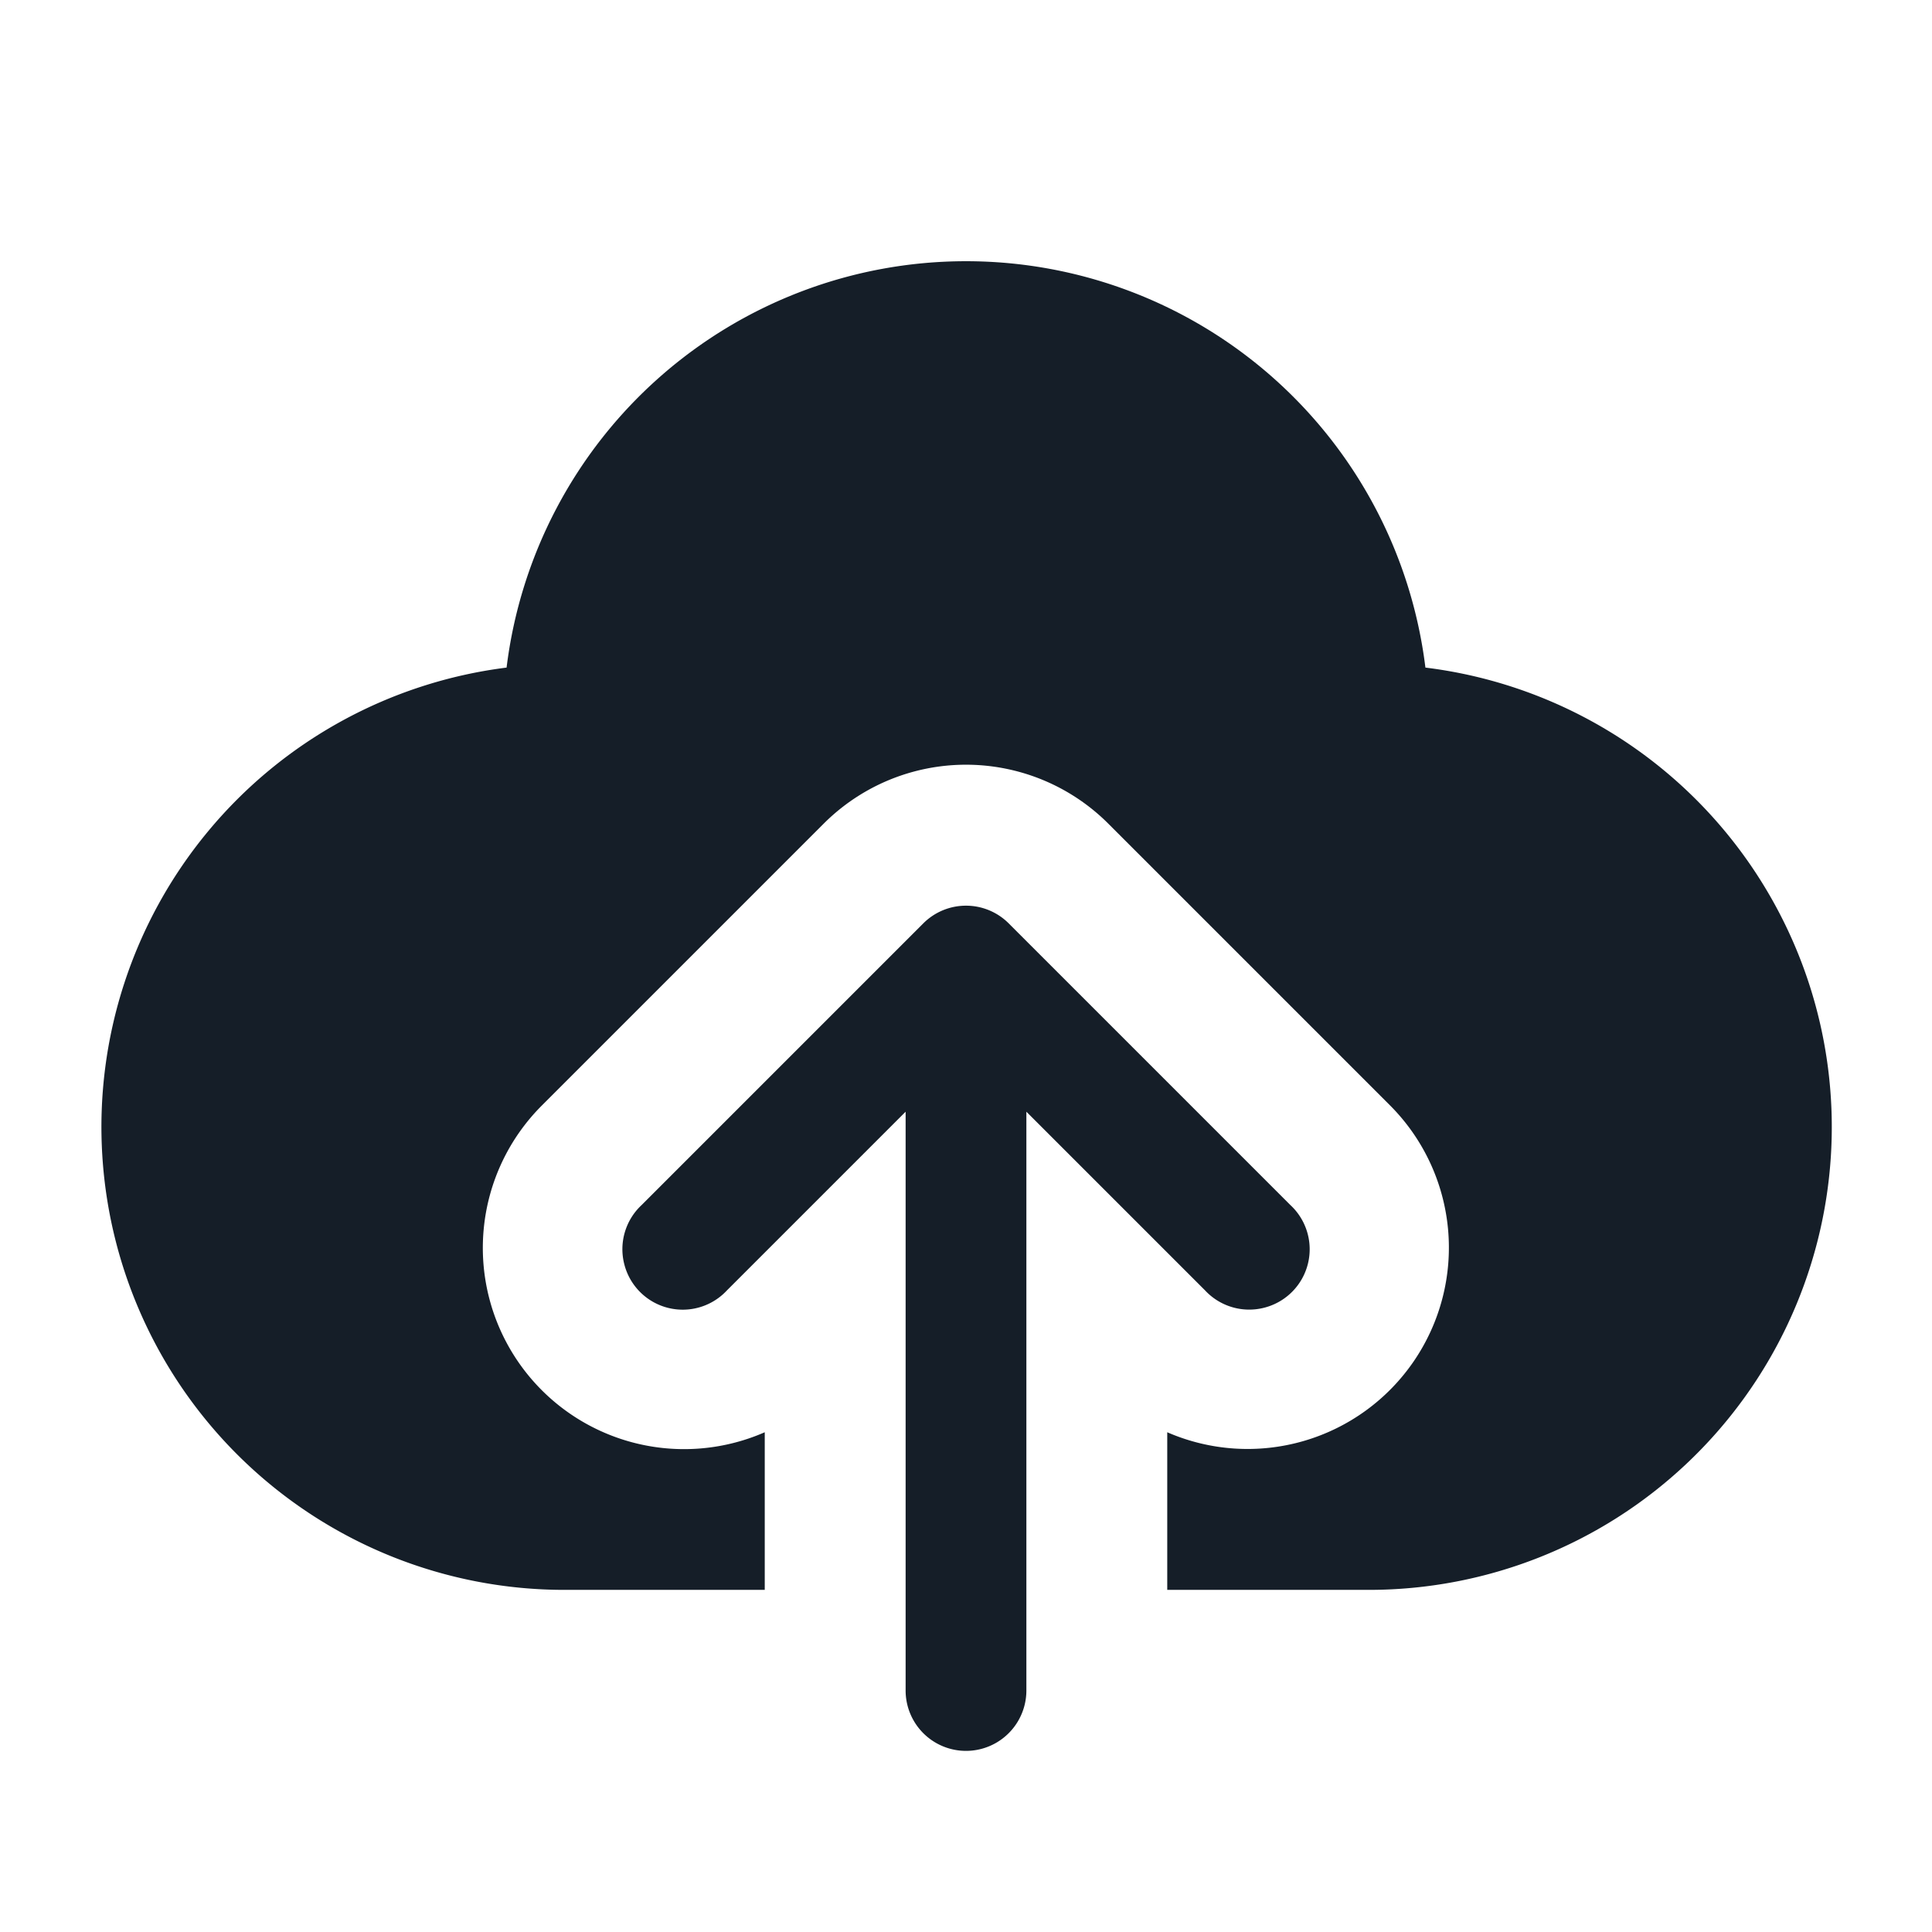 <svg xmlns="http://www.w3.org/2000/svg" viewBox="0 0 24 24"><path fill="#151E28" d="M9.5 17.792v1.958H7a5.751 5.751 0 0 1-.707-11.457 5.75 5.75 0 0 1 11.414 0A5.75 5.75 0 0 1 17 19.75h-2.5v-1.958a2.501 2.501 0 0 0 2.768-4.06l-3.5-3.5a2.5 2.5 0 0 0-3.536 0l-3.5 3.5a2.5 2.5 0 0 0 2.768 4.06Zm6.53-2.822a.749.749 0 0 1-.326 1.275.749.749 0 0 1-.734-.215l-2.22-2.22V21a.75.75 0 0 1-1.5 0v-7.19l-2.22 2.22a.749.749 0 0 1-1.275-.326.749.749 0 0 1 .215-.734l3.5-3.5a.75.75 0 0 1 1.06 0Z"/></svg>